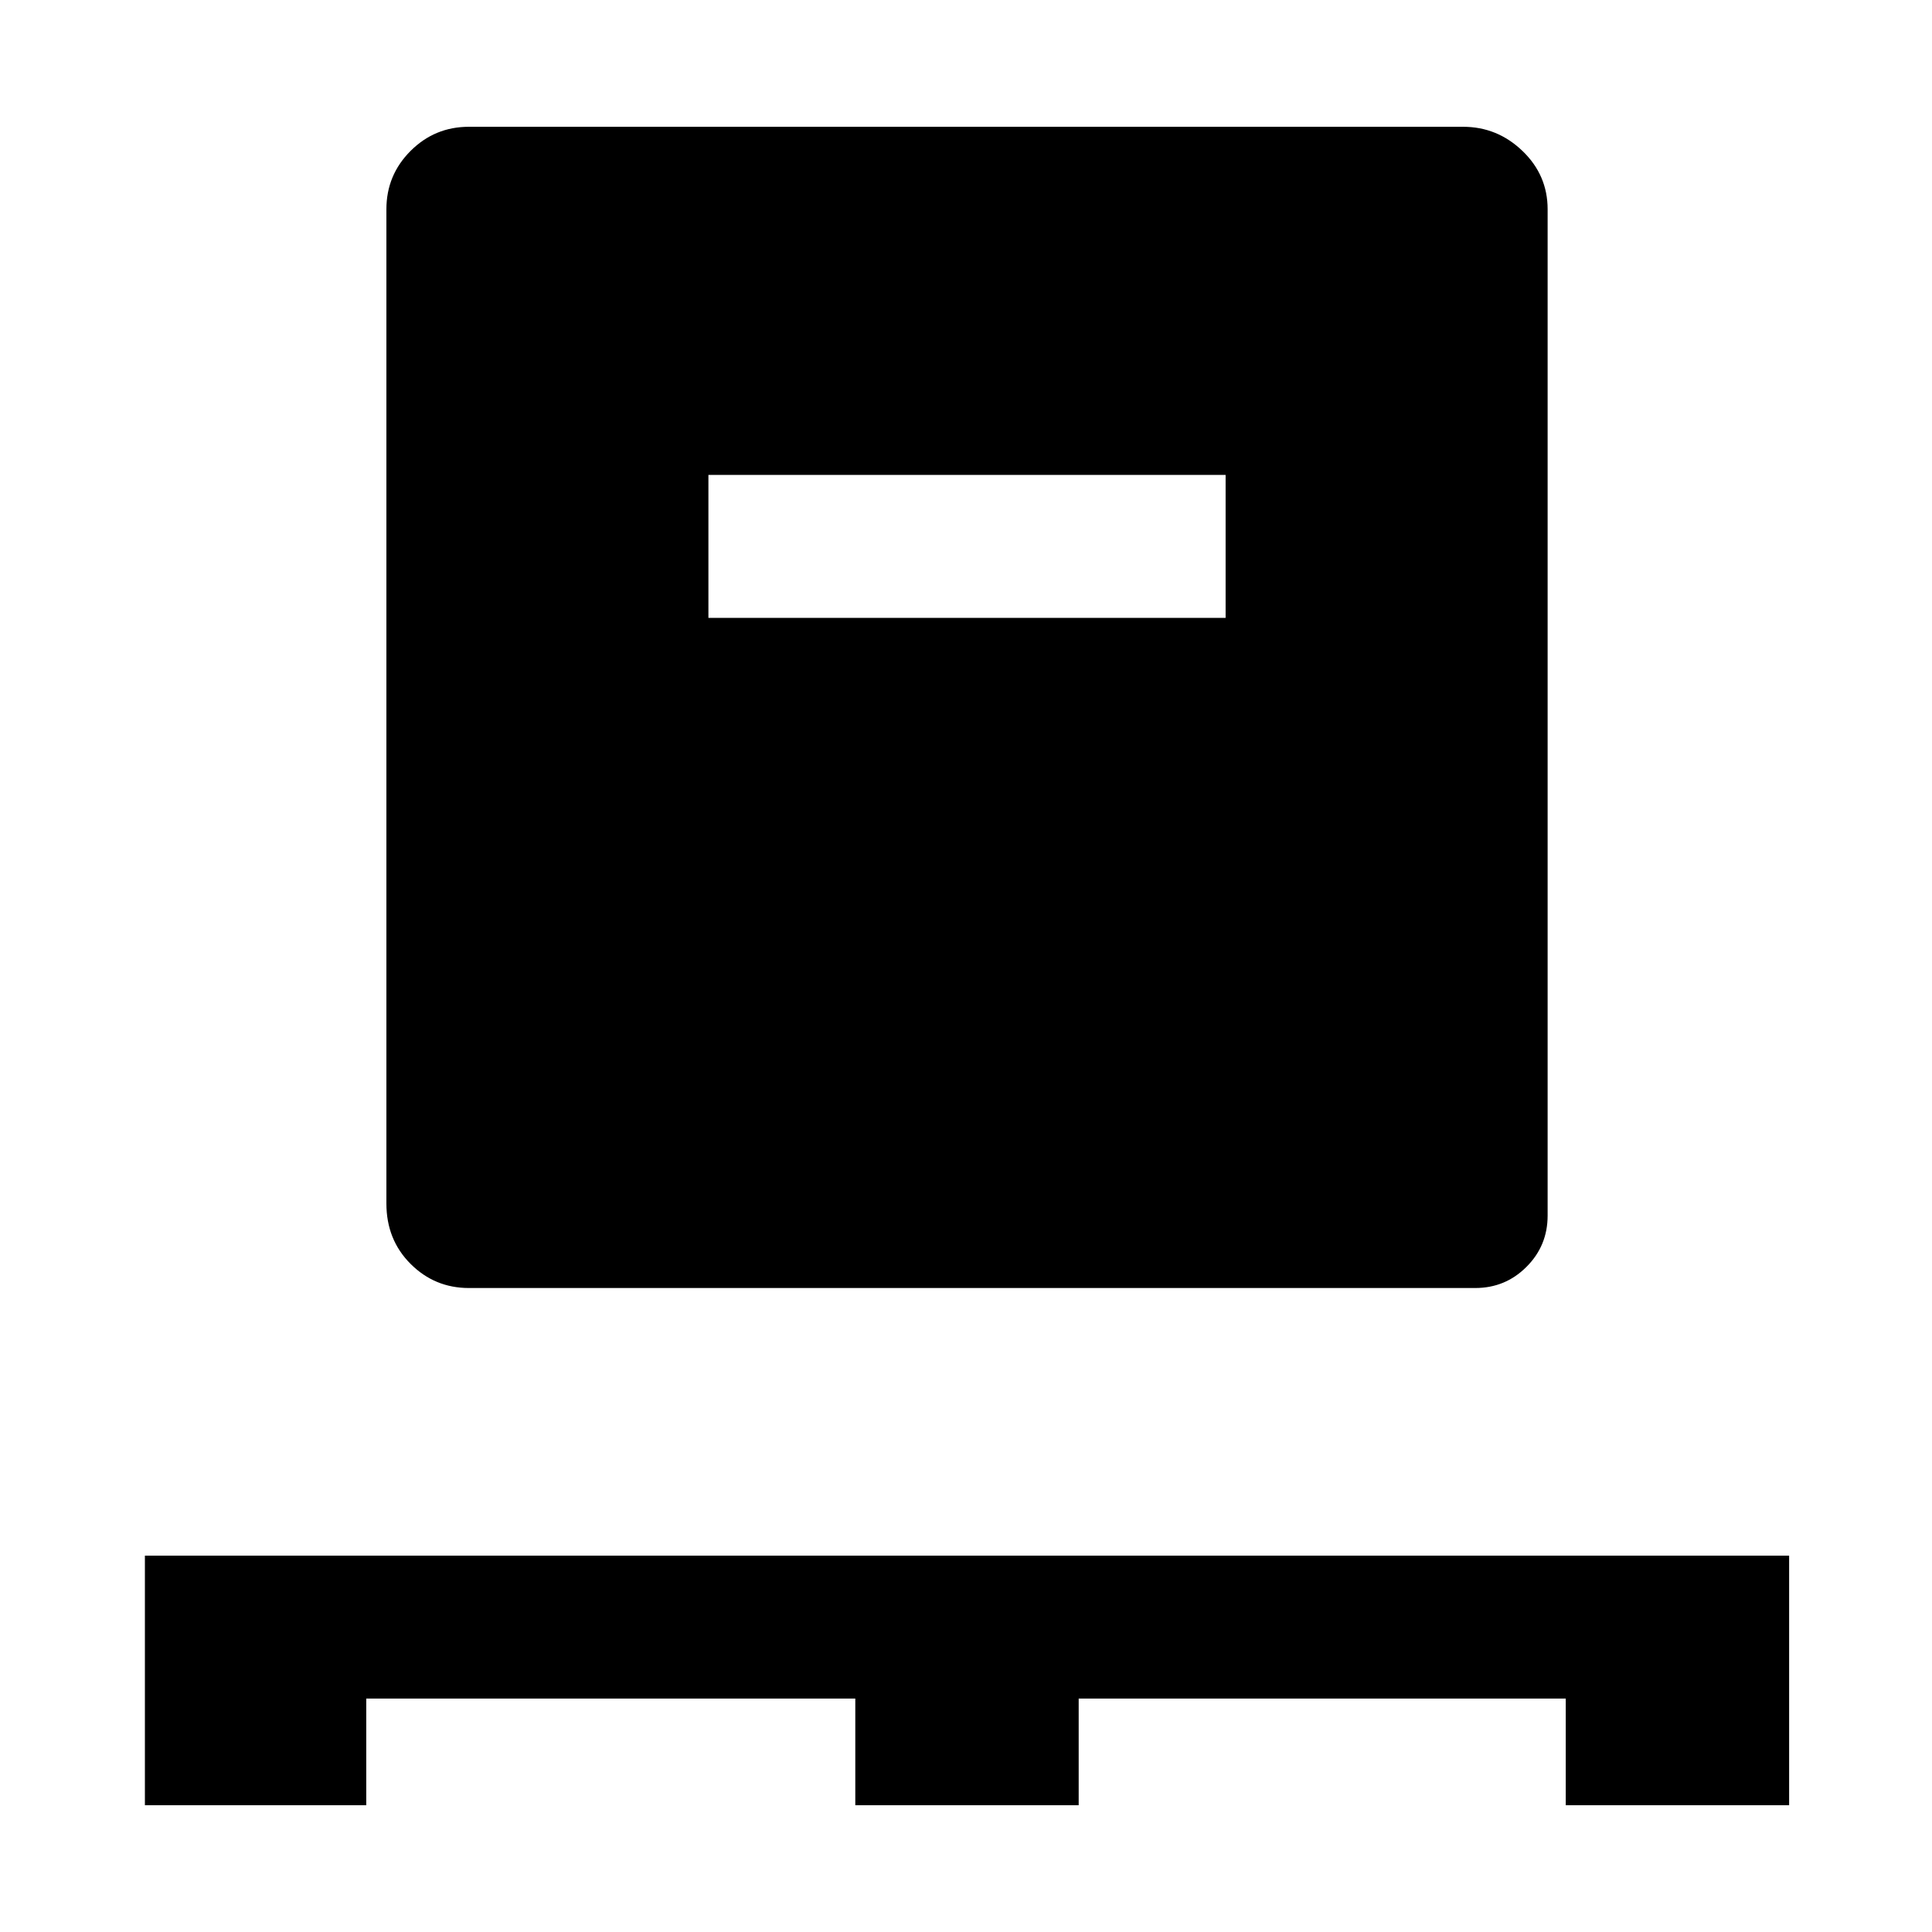 <svg xmlns="http://www.w3.org/2000/svg" height="40" width="40"><path d="M3 37.375v-5.167h34.042v5.167h-4.625v-2.208H22.333v2.208h-4.625v-2.208H7.583v2.208Zm6.708-10.708q-.708 0-1.208-.5t-.5-1.25V4.333q0-.708.5-1.208t1.208-.5h20.584q.708 0 1.229.5.521.5.521 1.208v20.834q0 .625-.438 1.062-.437.438-1.062.438Zm4.959-13.875h10.708V9.833H14.667Z"/></svg>